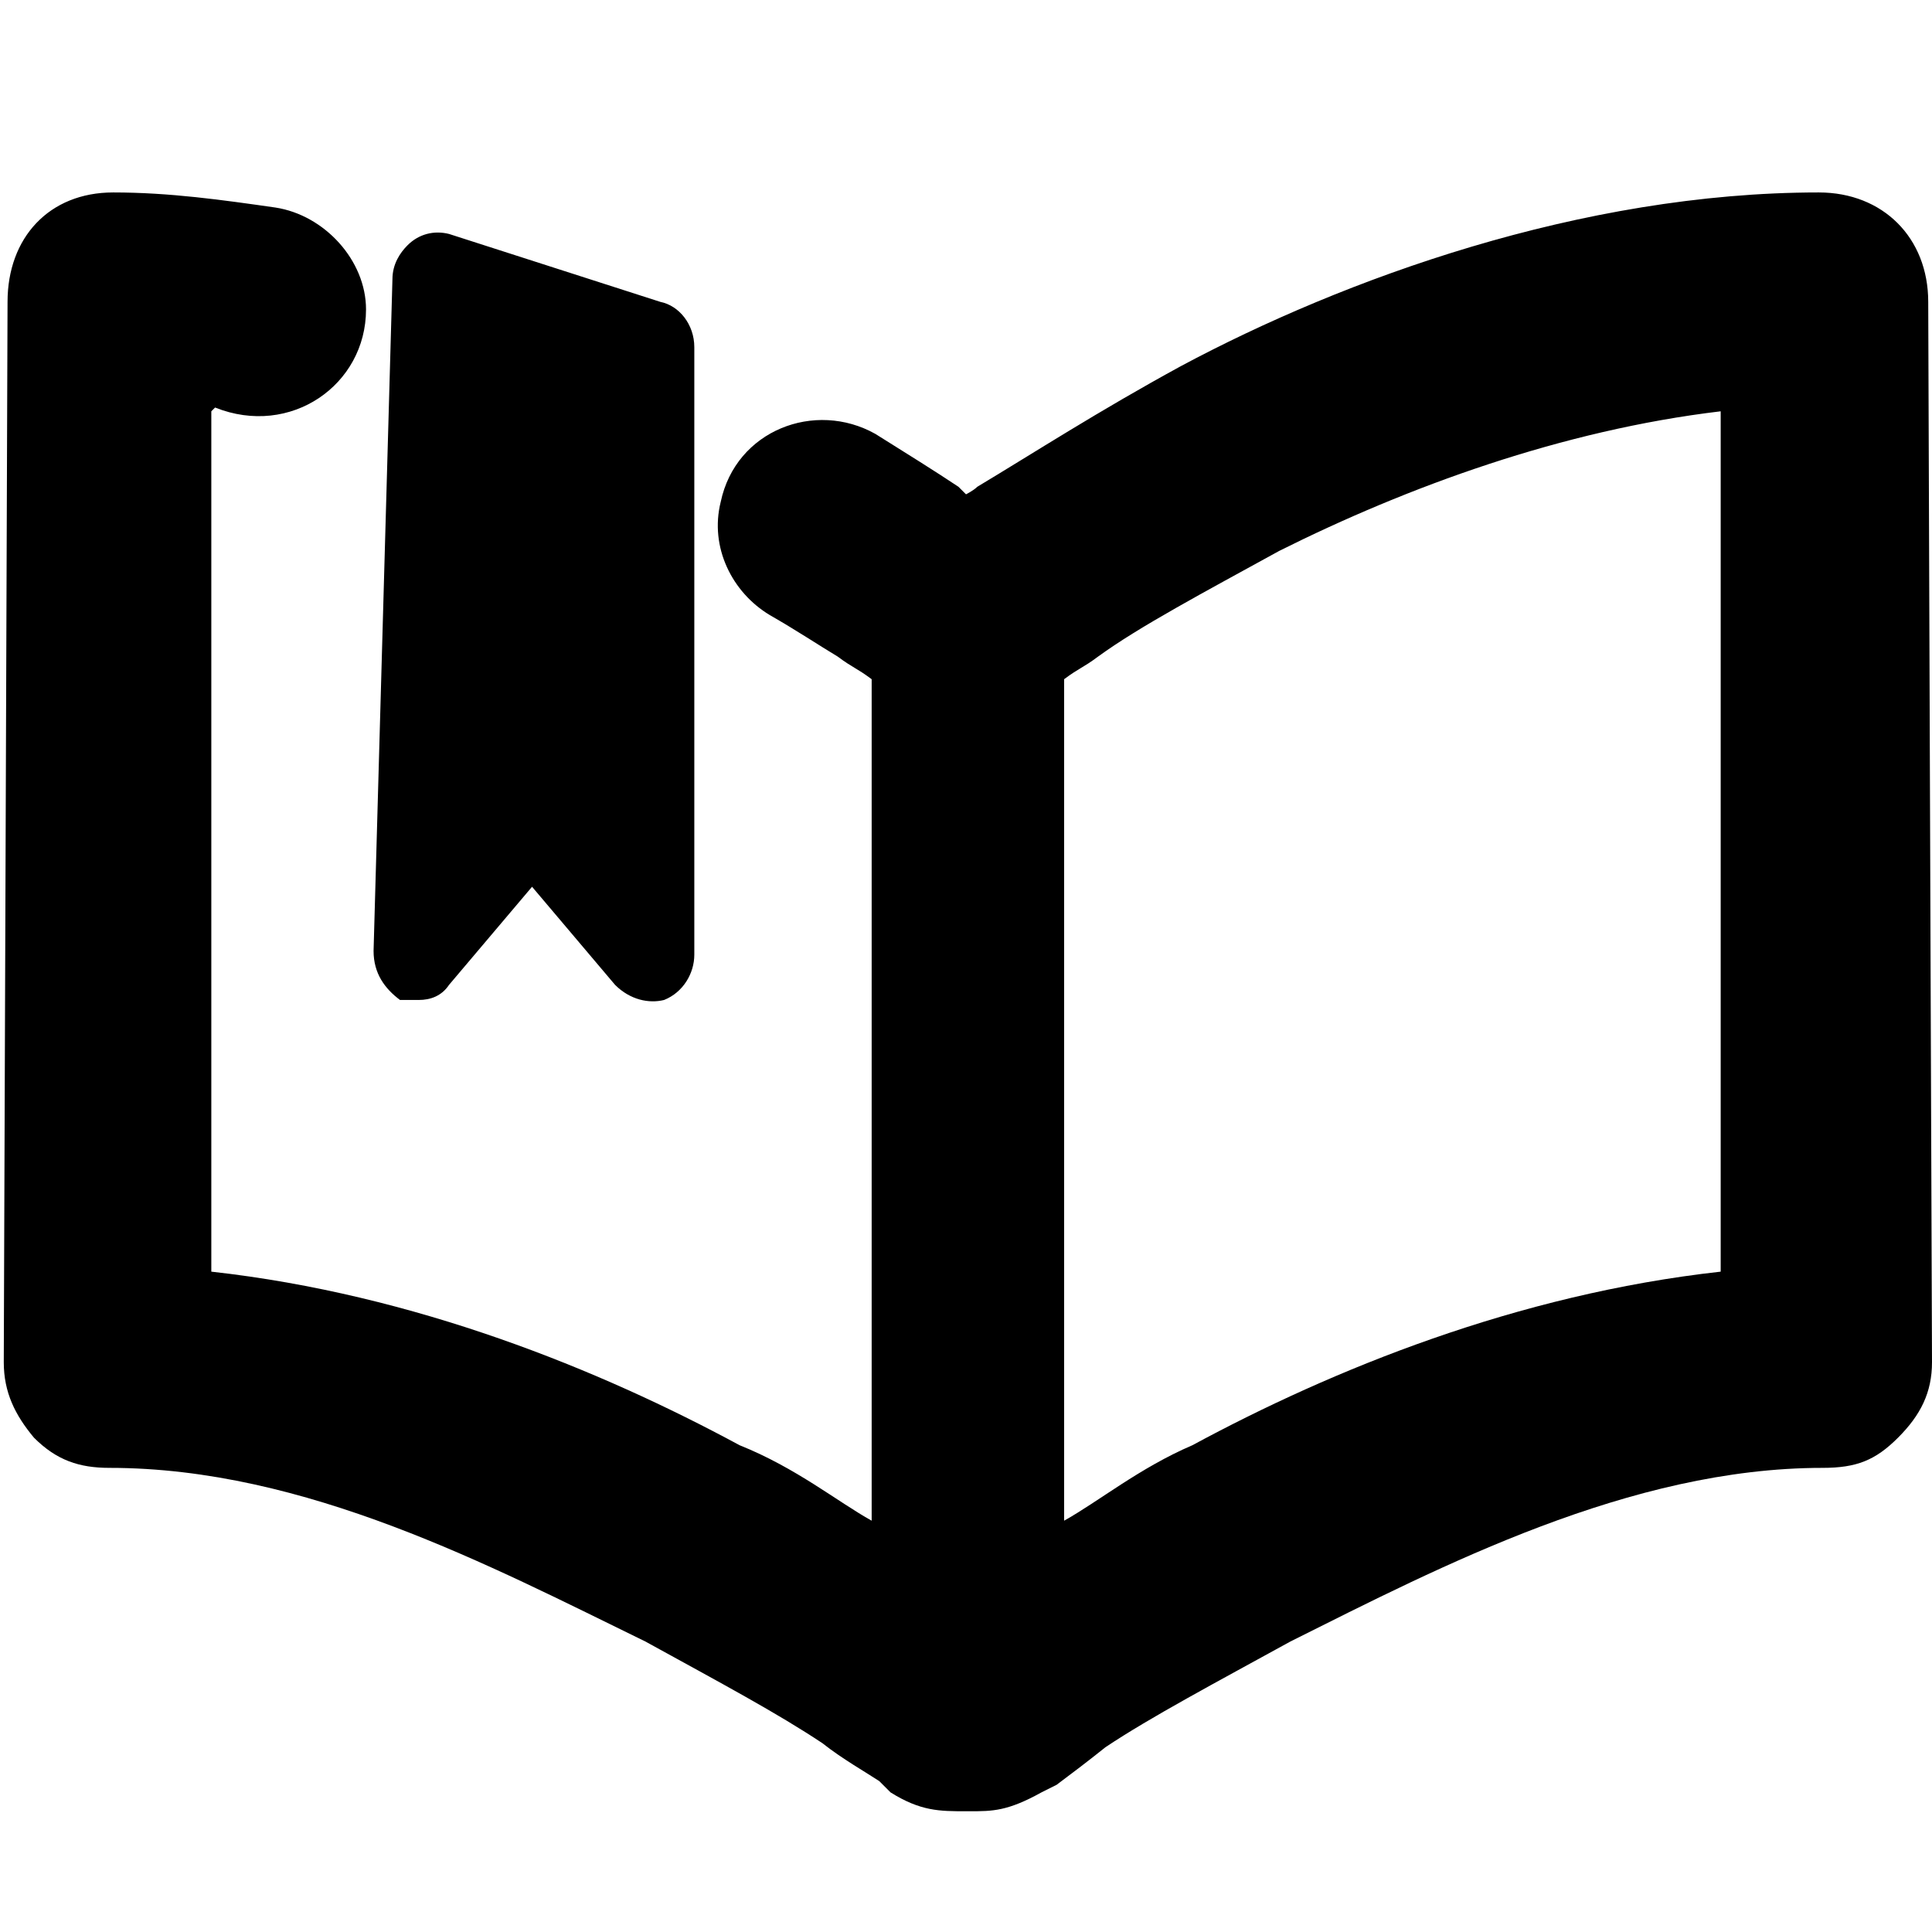 <svg xmlns="http://www.w3.org/2000/svg" viewBox="0 0 512 512">
	<path d="M106 265c-4-3-7-7-7-13l5-178c0-4 2-7 4-9 3-3 7-4 11-3l56 18c5 1 9 6 9 12v161c0 5-3 10-8 12-4 1-9 0-13-4l-22-26-22 26c-2 3-5 4-8 4h-5zM511 80l1 281c0 8-3 14-9 20s-11 8-20 8c-51 0-101 26-141 46-20 11-37 20-49 28-5 4-9 7-13 10l-4 2c-9 5-13 5-19 5h-1c-7 0-12 0-20-5l-3-3c-3-2-10-6-15-10-12-8-27-16-47-27-41-20-90-46-142-46-8 0-14-2-20-8-5-6-8-12-8-20L2 80c0-17 11-29 28-29 15 0 29 2 43 4 13 2 24 14 24 27 0 20-20 34-40 26l-1 1v228c54 6 103 26 140 46 15 6 26 15 35 20V180c-4-3-5-3-9-6-5-3-11-7-18-11-10-6-16-18-13-30 4-19 25-27 41-18 8 5 16 10 22 14l2 2s2-1 3-2c15-9 32-20 54-32 43-23 106-46 169-46 17 0 29 12 29 29zm-55 257V109c-42 5-83 20-117 37-20 11-37 20-48 28-4 3-5 3-9 6v223c9-5 20-14 34-20 37-20 86-40 140-46z"/>
</svg>
